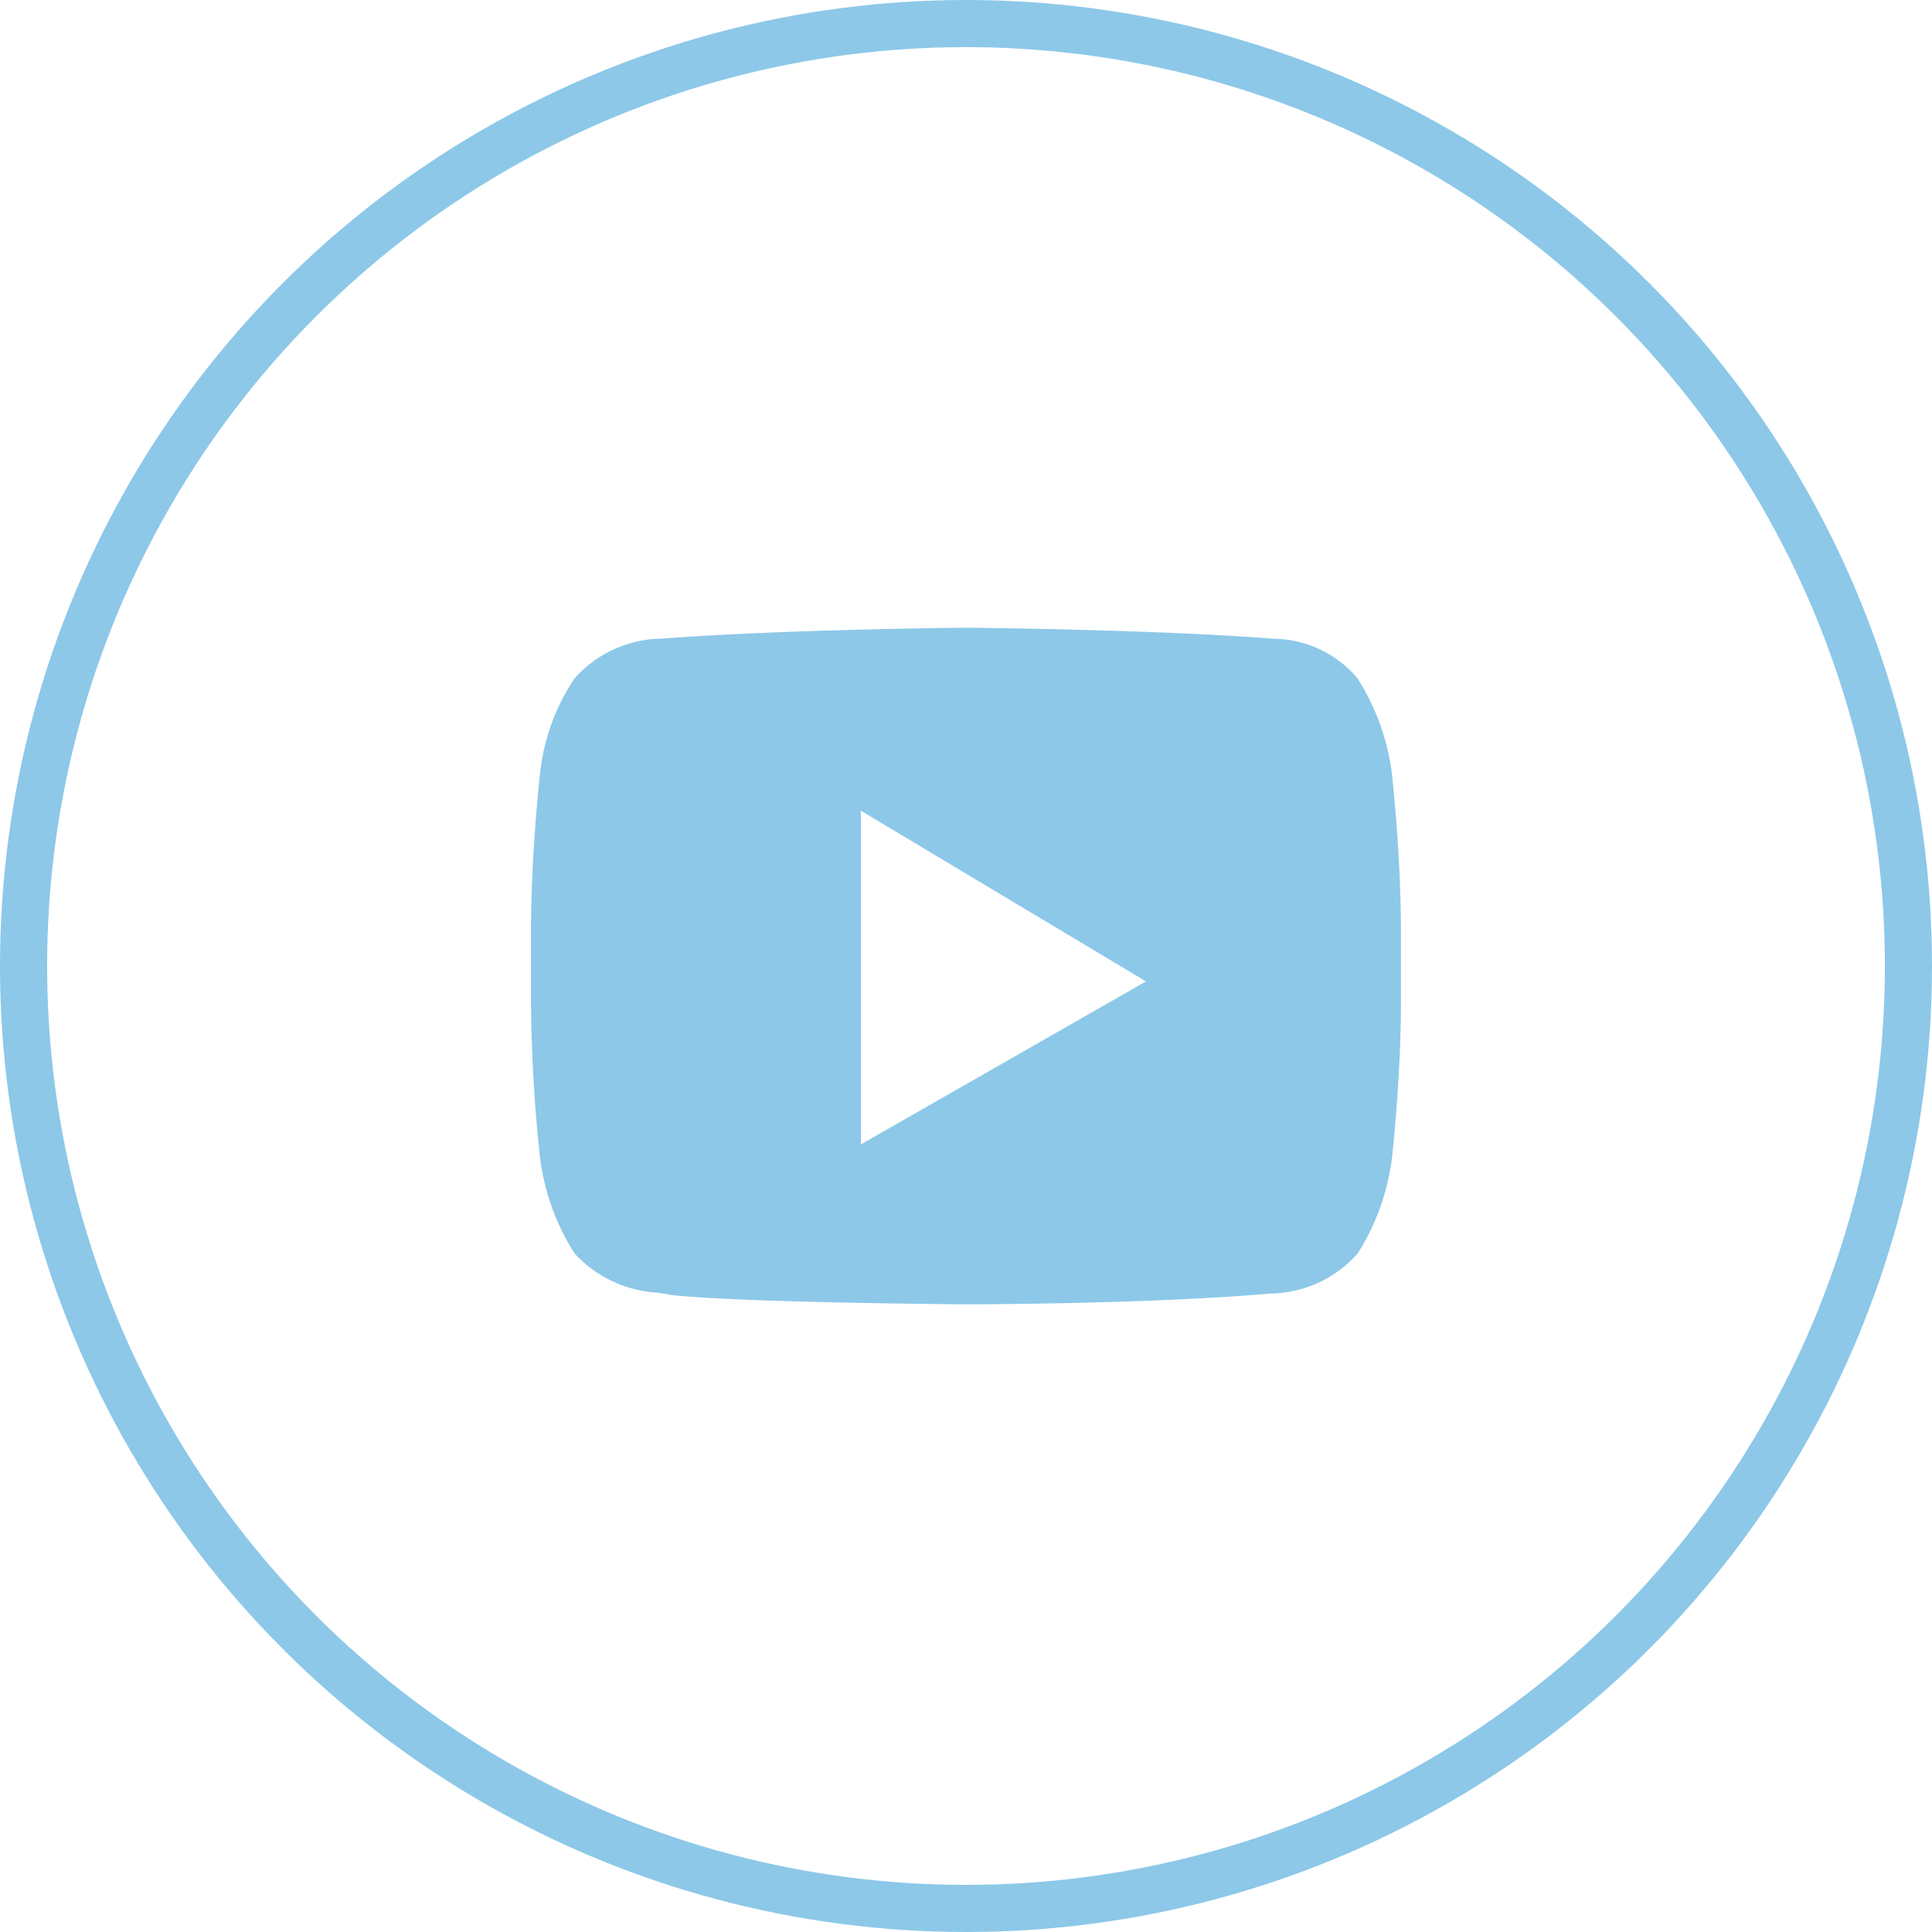 <svg xmlns="http://www.w3.org/2000/svg" width="41" height="41" viewBox="0 0 41 41">
    <g id="prefix__Youtube" transform="translate(.5 .5)">
        <circle id="prefix__Oval" cx="20" cy="20" r="20" style="fill:none;stroke:#8dc8e8"/>
        <path id="prefix__Youtube-2" d="M9.231 14.359c-.048 0-4.824-.035-6.27-.2-.078-.018-.173-.032-.282-.048a2.588 2.588 0 0 1-1.755-.833 4.91 4.91 0 0 1-.732-2.023A32.687 32.687 0 0 1 0 7.963V6.429C0 4.786.189 3.117.191 3.1a4.464 4.464 0 0 1 .732-2.023A2.515 2.515 0 0 1 2.714.233h.052C5.317.035 9.192 0 9.231 0s3.914.035 6.462.228l.088.007a2.35 2.35 0 0 1 1.759.841 4.91 4.91 0 0 1 .73 2.024c0 .017.191 1.685.191 3.329v1.534c0 1.61-.189 3.279-.191 3.3a4.911 4.911 0 0 1-.732 2.023 2.515 2.515 0 0 1-1.791.843h-.052c-2.551.227-6.425.23-6.464.23zM7 3.883v7.082l6.05-3.459z" data-name="Youtube" transform="translate(10.769 12.821)" style="fill:#8dc8e8"/>
    </g>
</svg>
